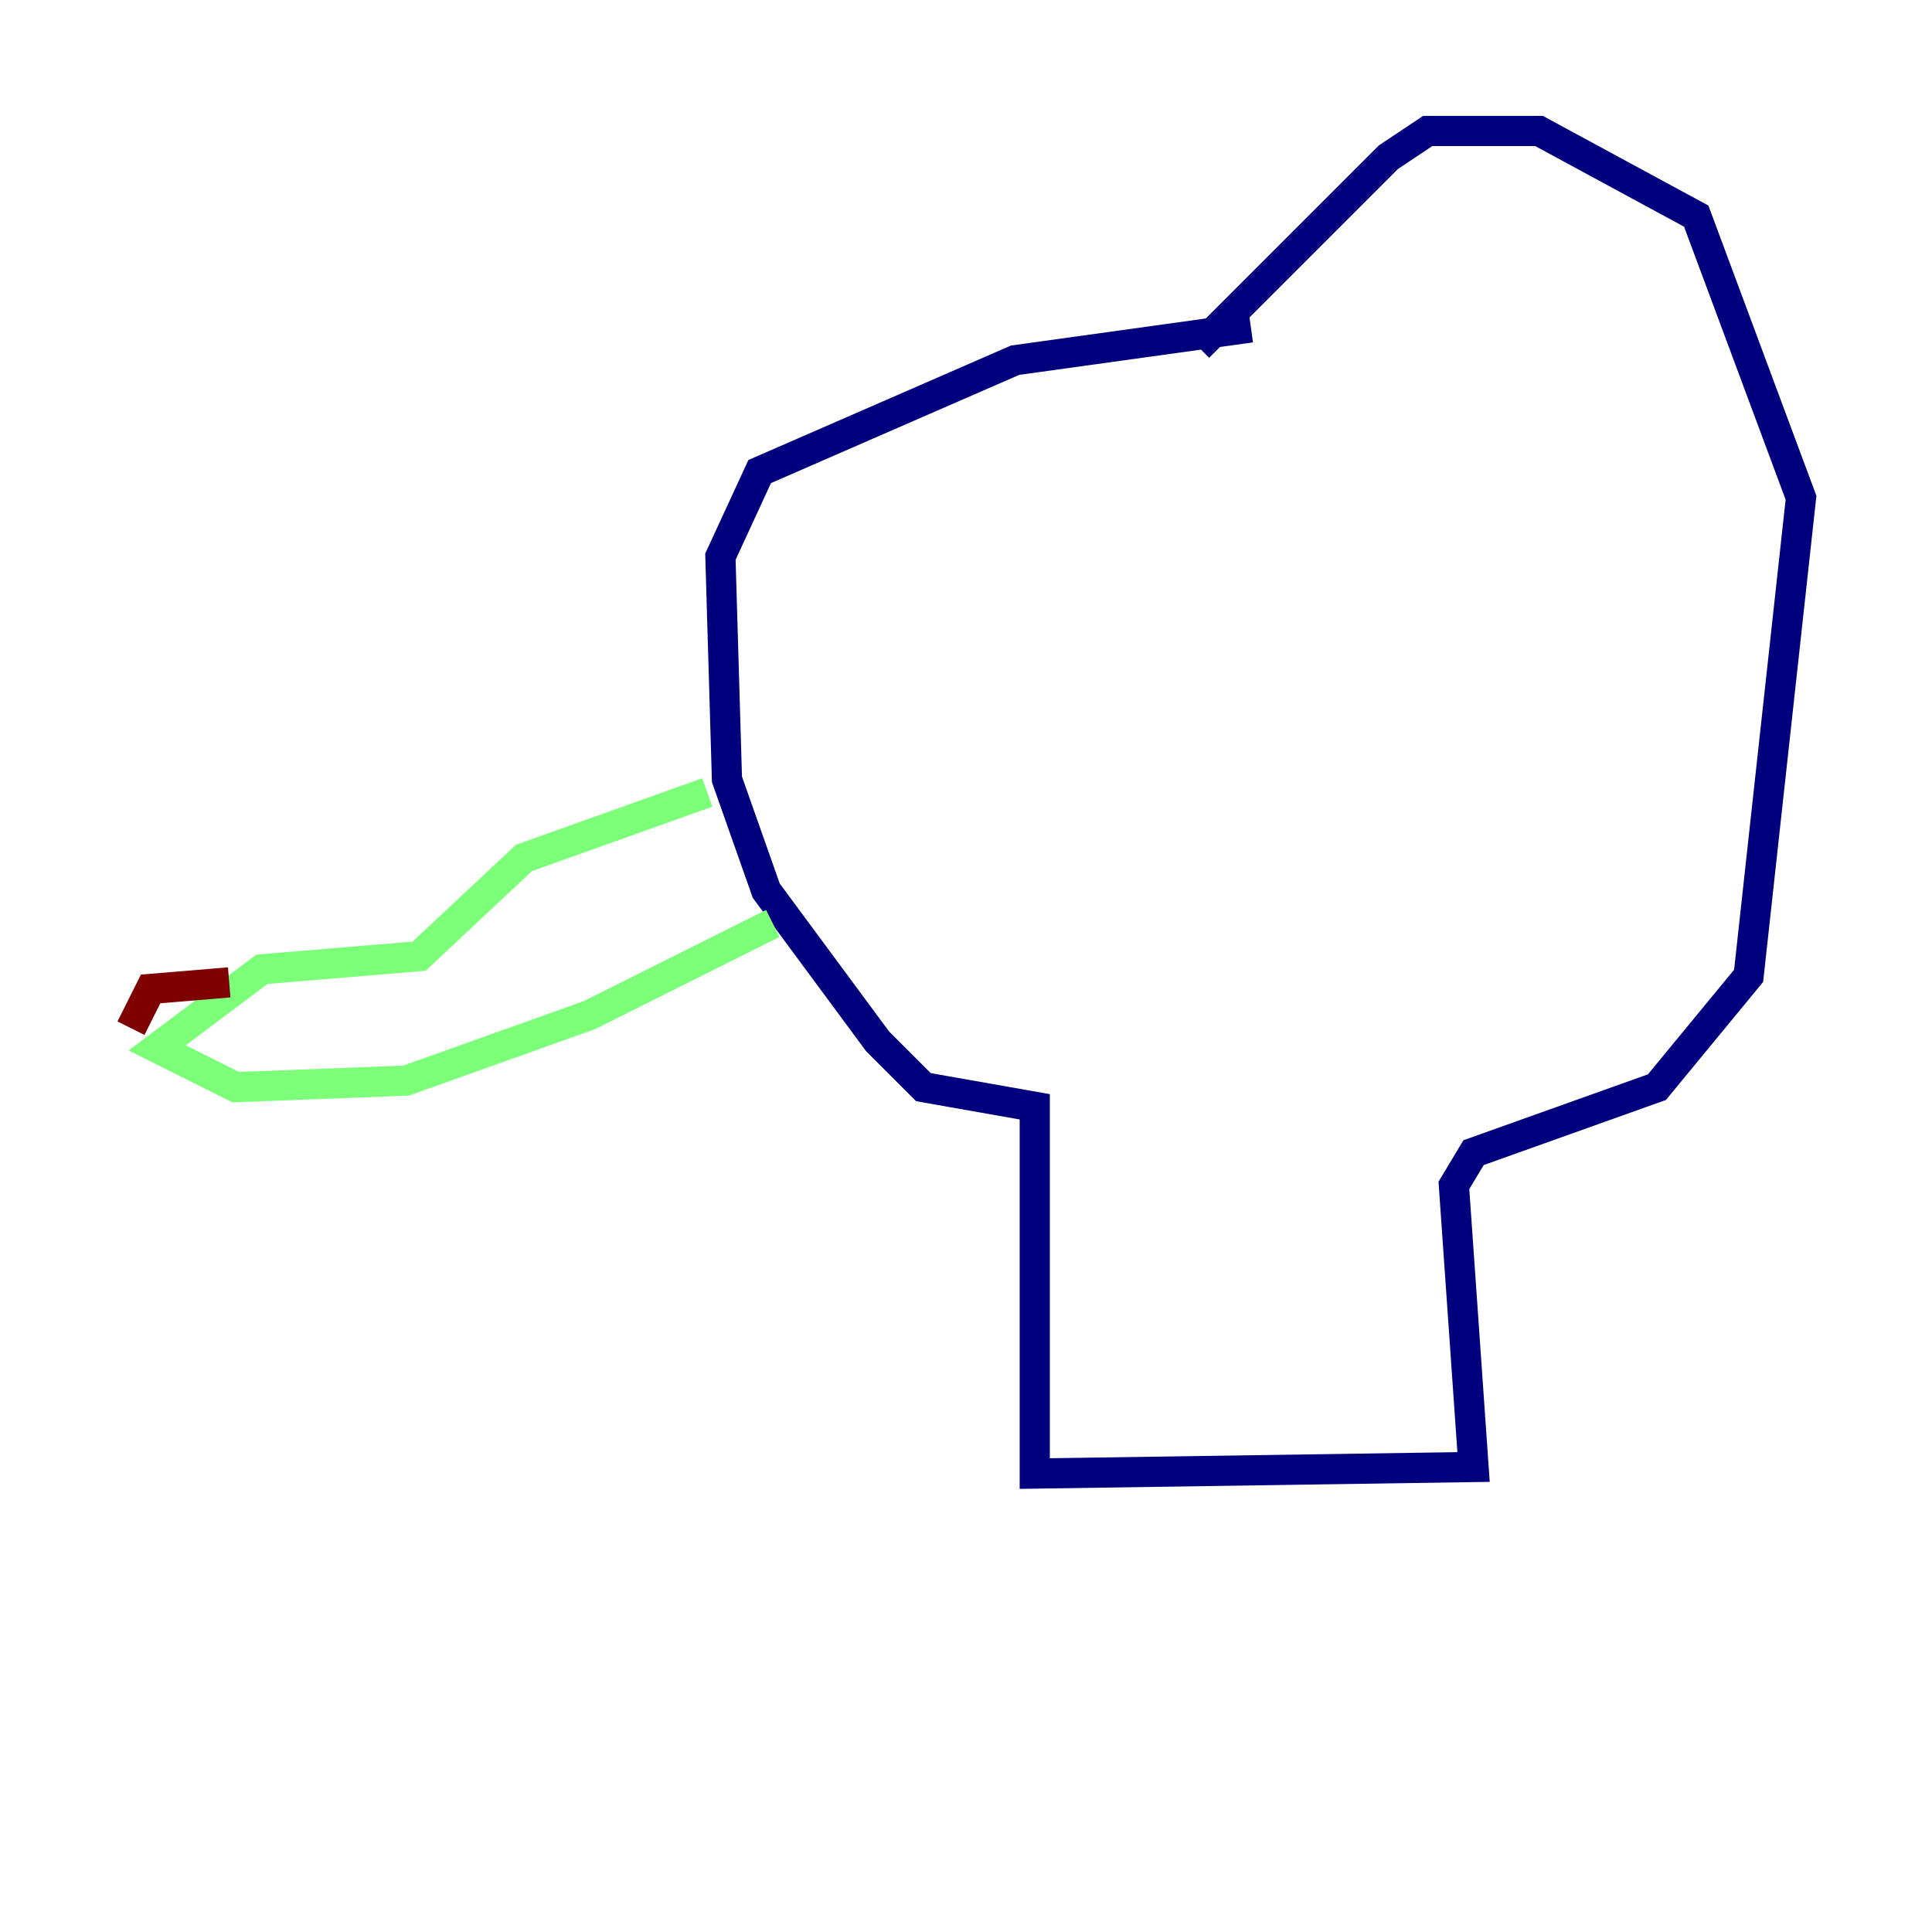 <?xml version="1.0" encoding="utf-8" ?>
<svg baseProfile="tiny" height="128" version="1.2" viewBox="0,0,128,128" width="128" xmlns="http://www.w3.org/2000/svg" xmlns:ev="http://www.w3.org/2001/xml-events" xmlns:xlink="http://www.w3.org/1999/xlink"><defs /><polyline fill="none" points="82.875,21.695 67.254,23.864 50.332,31.241 47.729,36.881 48.163,51.634 50.766,59.01 58.142,68.99 61.18,72.027 68.556,73.329 68.556,97.627 97.627,97.193 96.325,78.536 97.627,76.366 109.776,72.027 115.851,64.651 119.322,32.976 112.38,14.319 101.966,8.678 94.59,8.678 91.986,10.414 79.403,22.997" stroke="#00007f" stroke-width="2" /><polyline fill="none" points="46.861,52.502 34.712,56.841 27.77,63.349 17.356,64.217 10.414,69.424 15.62,72.027 26.902,71.593 39.051,67.254 51.2,61.18" stroke="#7cff79" stroke-width="2" /><polyline fill="none" points="15.186,65.085 9.98,65.519 8.678,68.122" stroke="#7f0000" stroke-width="2" /></svg>